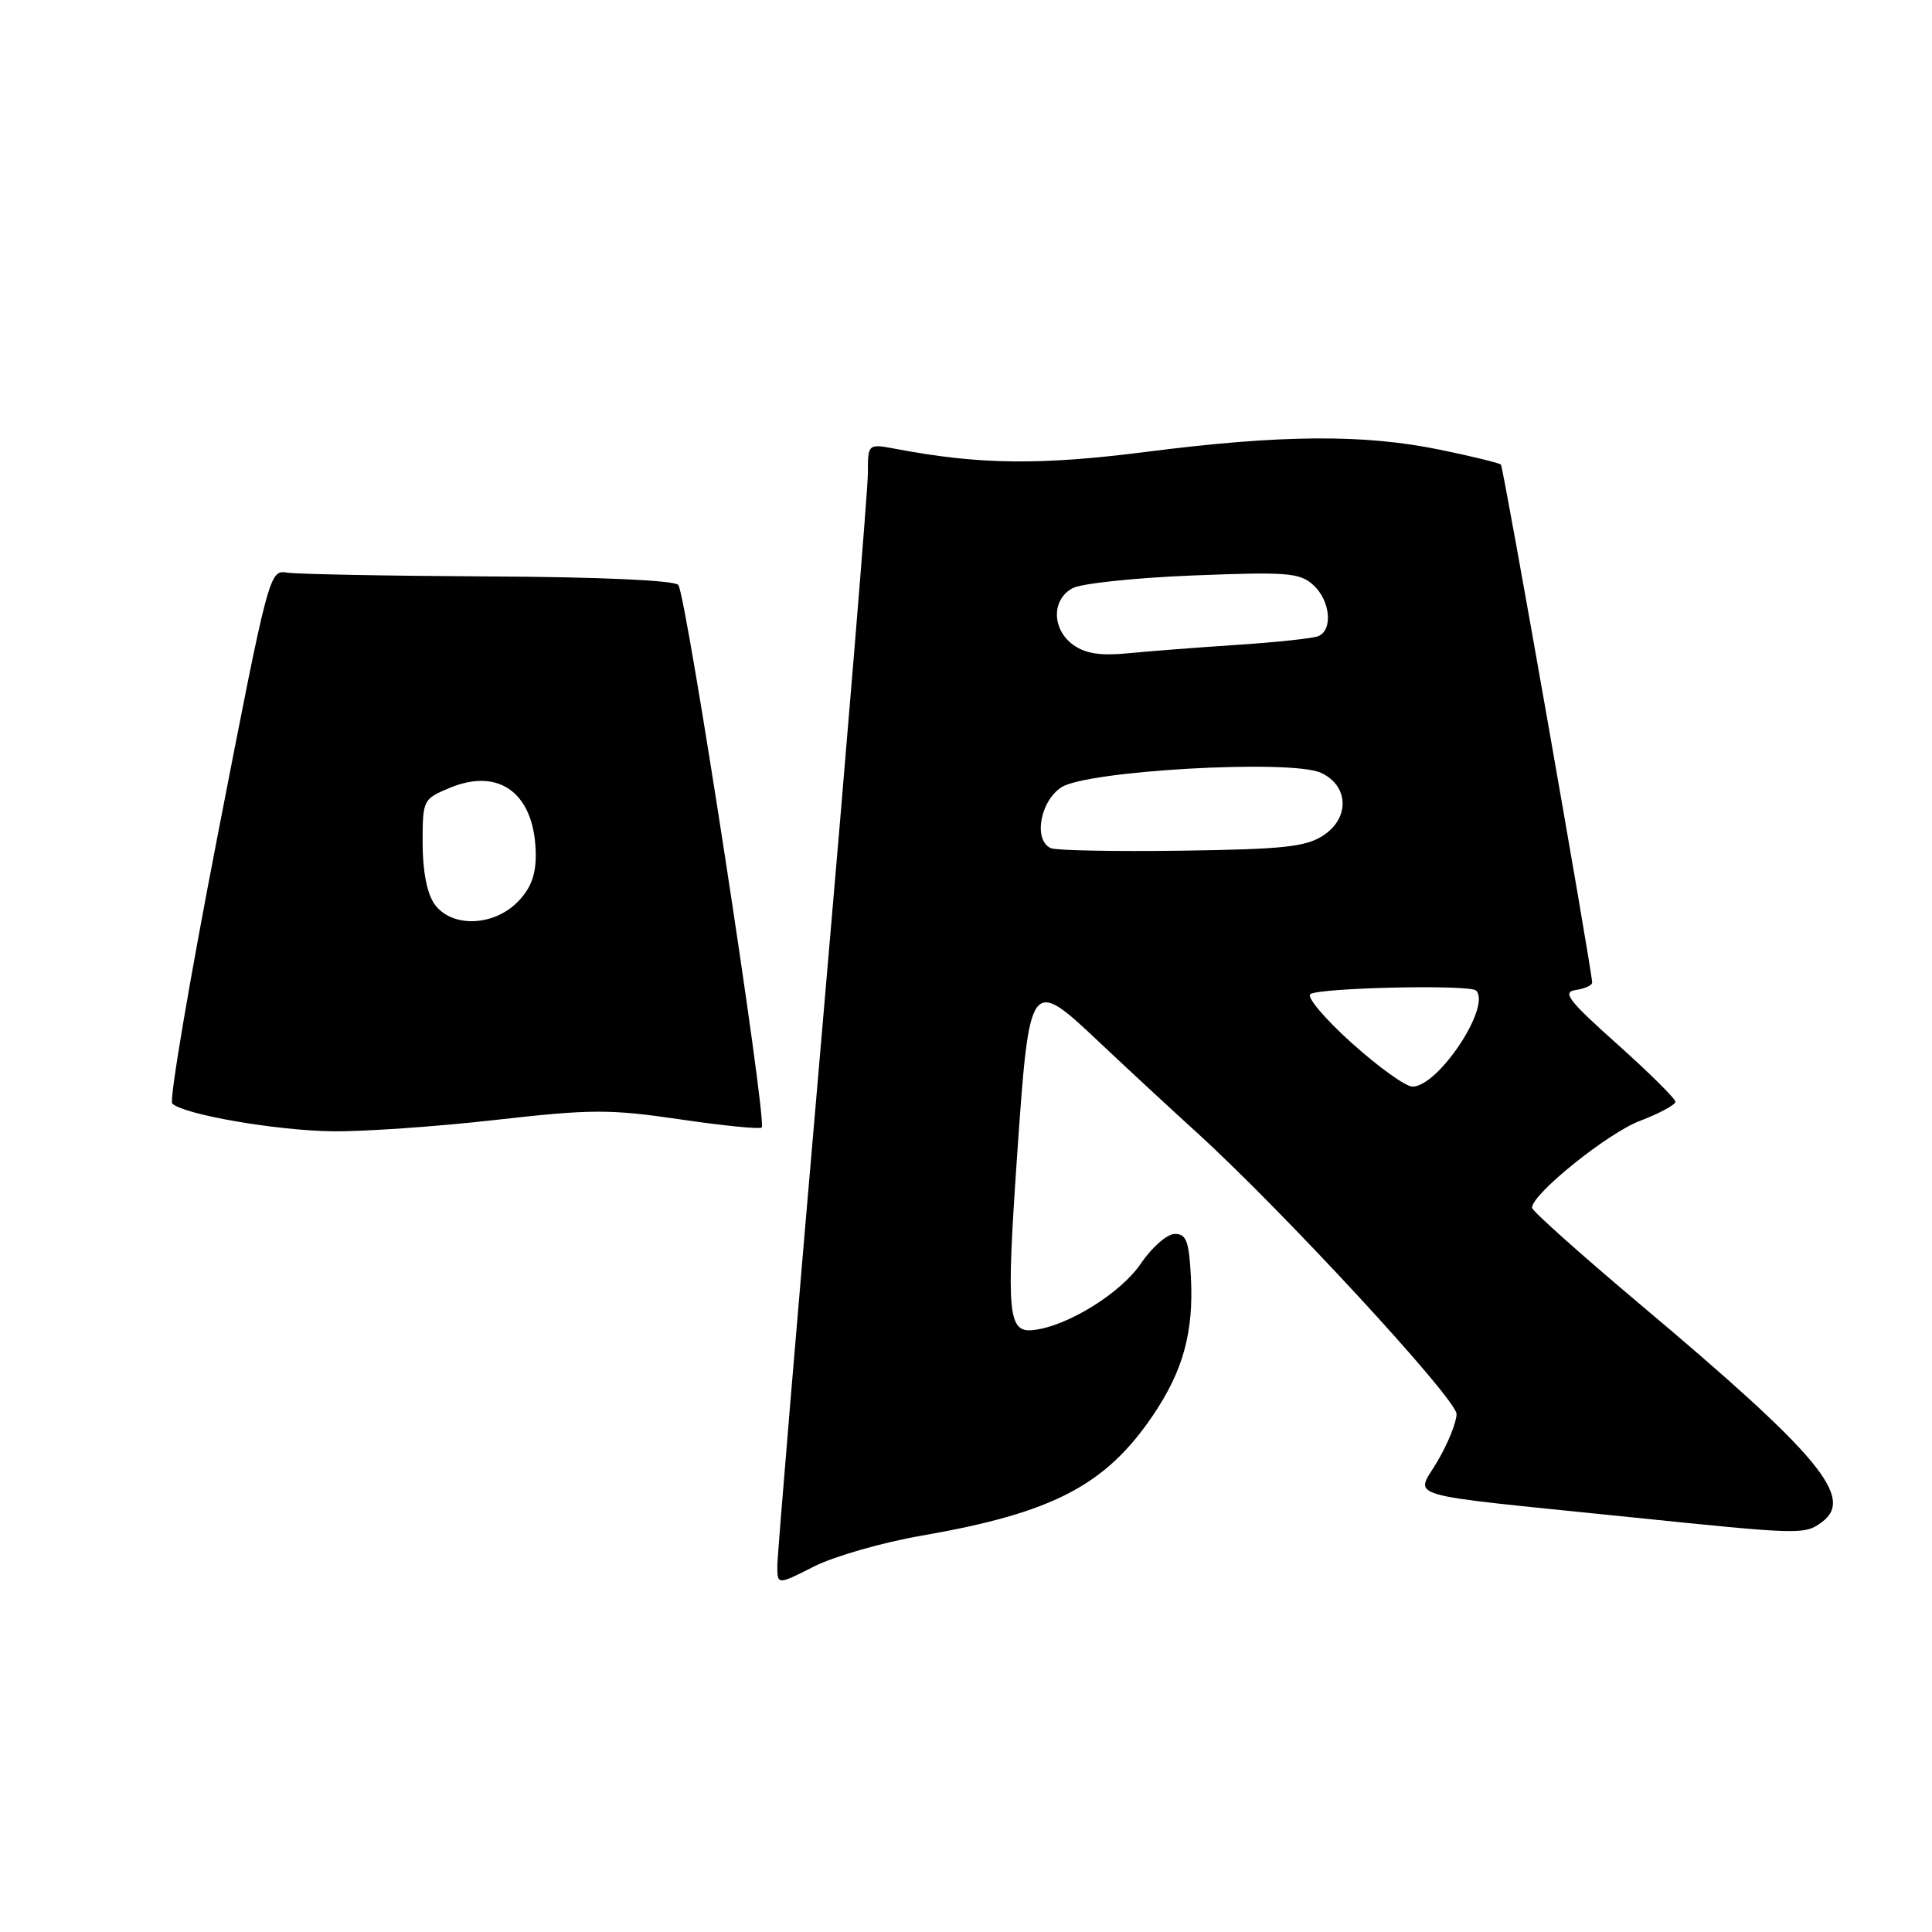 <?xml version="1.0" encoding="UTF-8" standalone="no"?>
<!DOCTYPE svg PUBLIC "-//W3C//DTD SVG 1.1//EN" "http://www.w3.org/Graphics/SVG/1.1/DTD/svg11.dtd" >
<svg xmlns="http://www.w3.org/2000/svg" xmlns:xlink="http://www.w3.org/1999/xlink" version="1.1" viewBox="0 0 256 256">
 <g >
 <path fill="currentColor"
d=" M 122.08 203.49 C 139.47 200.47 146.45 196.85 152.74 187.59 C 156.78 181.63 158.18 176.54 157.80 169.21 C 157.55 164.45 157.20 163.50 155.67 163.50 C 154.66 163.50 152.64 165.26 151.17 167.43 C 148.50 171.36 141.43 175.74 136.93 176.24 C 133.55 176.62 133.32 174.17 134.77 153.16 C 136.41 129.50 136.47 129.42 145.69 138.12 C 149.43 141.65 155.20 146.99 158.50 149.99 C 169.89 160.33 193.00 185.37 193.00 187.36 C 193.00 188.44 191.87 191.25 190.49 193.60 C 187.56 198.61 184.94 197.84 215.81 201.01 C 238.63 203.36 239.11 203.37 241.38 201.71 C 245.81 198.47 241.15 192.87 217.25 172.77 C 209.41 166.17 203.00 160.44 203.00 160.03 C 203.00 158.21 212.99 150.17 217.28 148.53 C 219.88 147.54 222.00 146.39 222.00 145.99 C 222.00 145.58 218.54 142.15 214.31 138.37 C 207.78 132.53 206.95 131.45 208.81 131.18 C 210.02 131.00 210.98 130.55 210.97 130.18 C 210.86 128.09 199.21 61.87 198.88 61.56 C 198.67 61.35 195.03 60.46 190.79 59.59 C 180.71 57.51 169.79 57.59 152.00 59.86 C 137.87 61.67 129.79 61.58 118.75 59.49 C 115.00 58.78 115.00 58.78 115.00 62.69 C 115.00 64.83 112.30 97.71 109.00 135.75 C 105.70 173.79 103.00 206.06 103.00 207.47 C 103.00 210.03 103.00 210.03 107.86 207.57 C 110.53 206.22 116.93 204.38 122.08 203.49 Z  M 65.62 148.40 C 78.36 146.96 80.74 146.95 90.11 148.32 C 95.82 149.16 100.69 149.65 100.93 149.40 C 101.69 148.64 90.91 78.56 89.87 77.50 C 89.28 76.89 79.34 76.45 64.70 76.38 C 51.39 76.31 39.42 76.08 38.09 75.88 C 35.69 75.50 35.66 75.61 28.88 110.49 C 25.14 129.73 22.41 145.81 22.82 146.22 C 24.27 147.67 36.56 149.80 44.00 149.90 C 48.12 149.96 57.85 149.28 65.62 148.40 Z  M 179.06 138.16 C 175.52 134.97 173.08 132.07 173.64 131.72 C 175.04 130.86 194.77 130.44 195.59 131.25 C 197.65 133.32 190.56 144.02 187.15 143.98 C 186.24 143.97 182.60 141.35 179.06 138.16 Z  M 139.25 112.39 C 136.91 111.35 137.80 106.18 140.64 104.32 C 144.01 102.11 171.00 100.59 175.00 102.39 C 178.71 104.06 178.90 108.36 175.36 110.69 C 173.02 112.22 170.11 112.53 156.55 112.72 C 147.72 112.84 139.94 112.69 139.25 112.39 Z  M 142.25 85.48 C 139.37 83.44 139.30 79.44 142.12 77.94 C 143.28 77.31 150.49 76.55 158.13 76.25 C 170.58 75.76 172.22 75.89 174.01 77.51 C 176.29 79.57 176.66 83.53 174.64 84.31 C 173.90 84.59 169.06 85.11 163.89 85.45 C 158.73 85.79 152.25 86.29 149.50 86.56 C 145.90 86.92 143.87 86.62 142.25 85.48 Z  M 57.56 119.78 C 56.58 118.38 56.00 115.38 56.00 111.73 C 56.00 105.98 56.05 105.88 59.59 104.40 C 66.27 101.61 70.95 105.26 70.99 113.30 C 71.00 116.00 70.30 117.79 68.55 119.55 C 65.29 122.80 59.76 122.92 57.56 119.78 Z "/>
</g>
</svg>